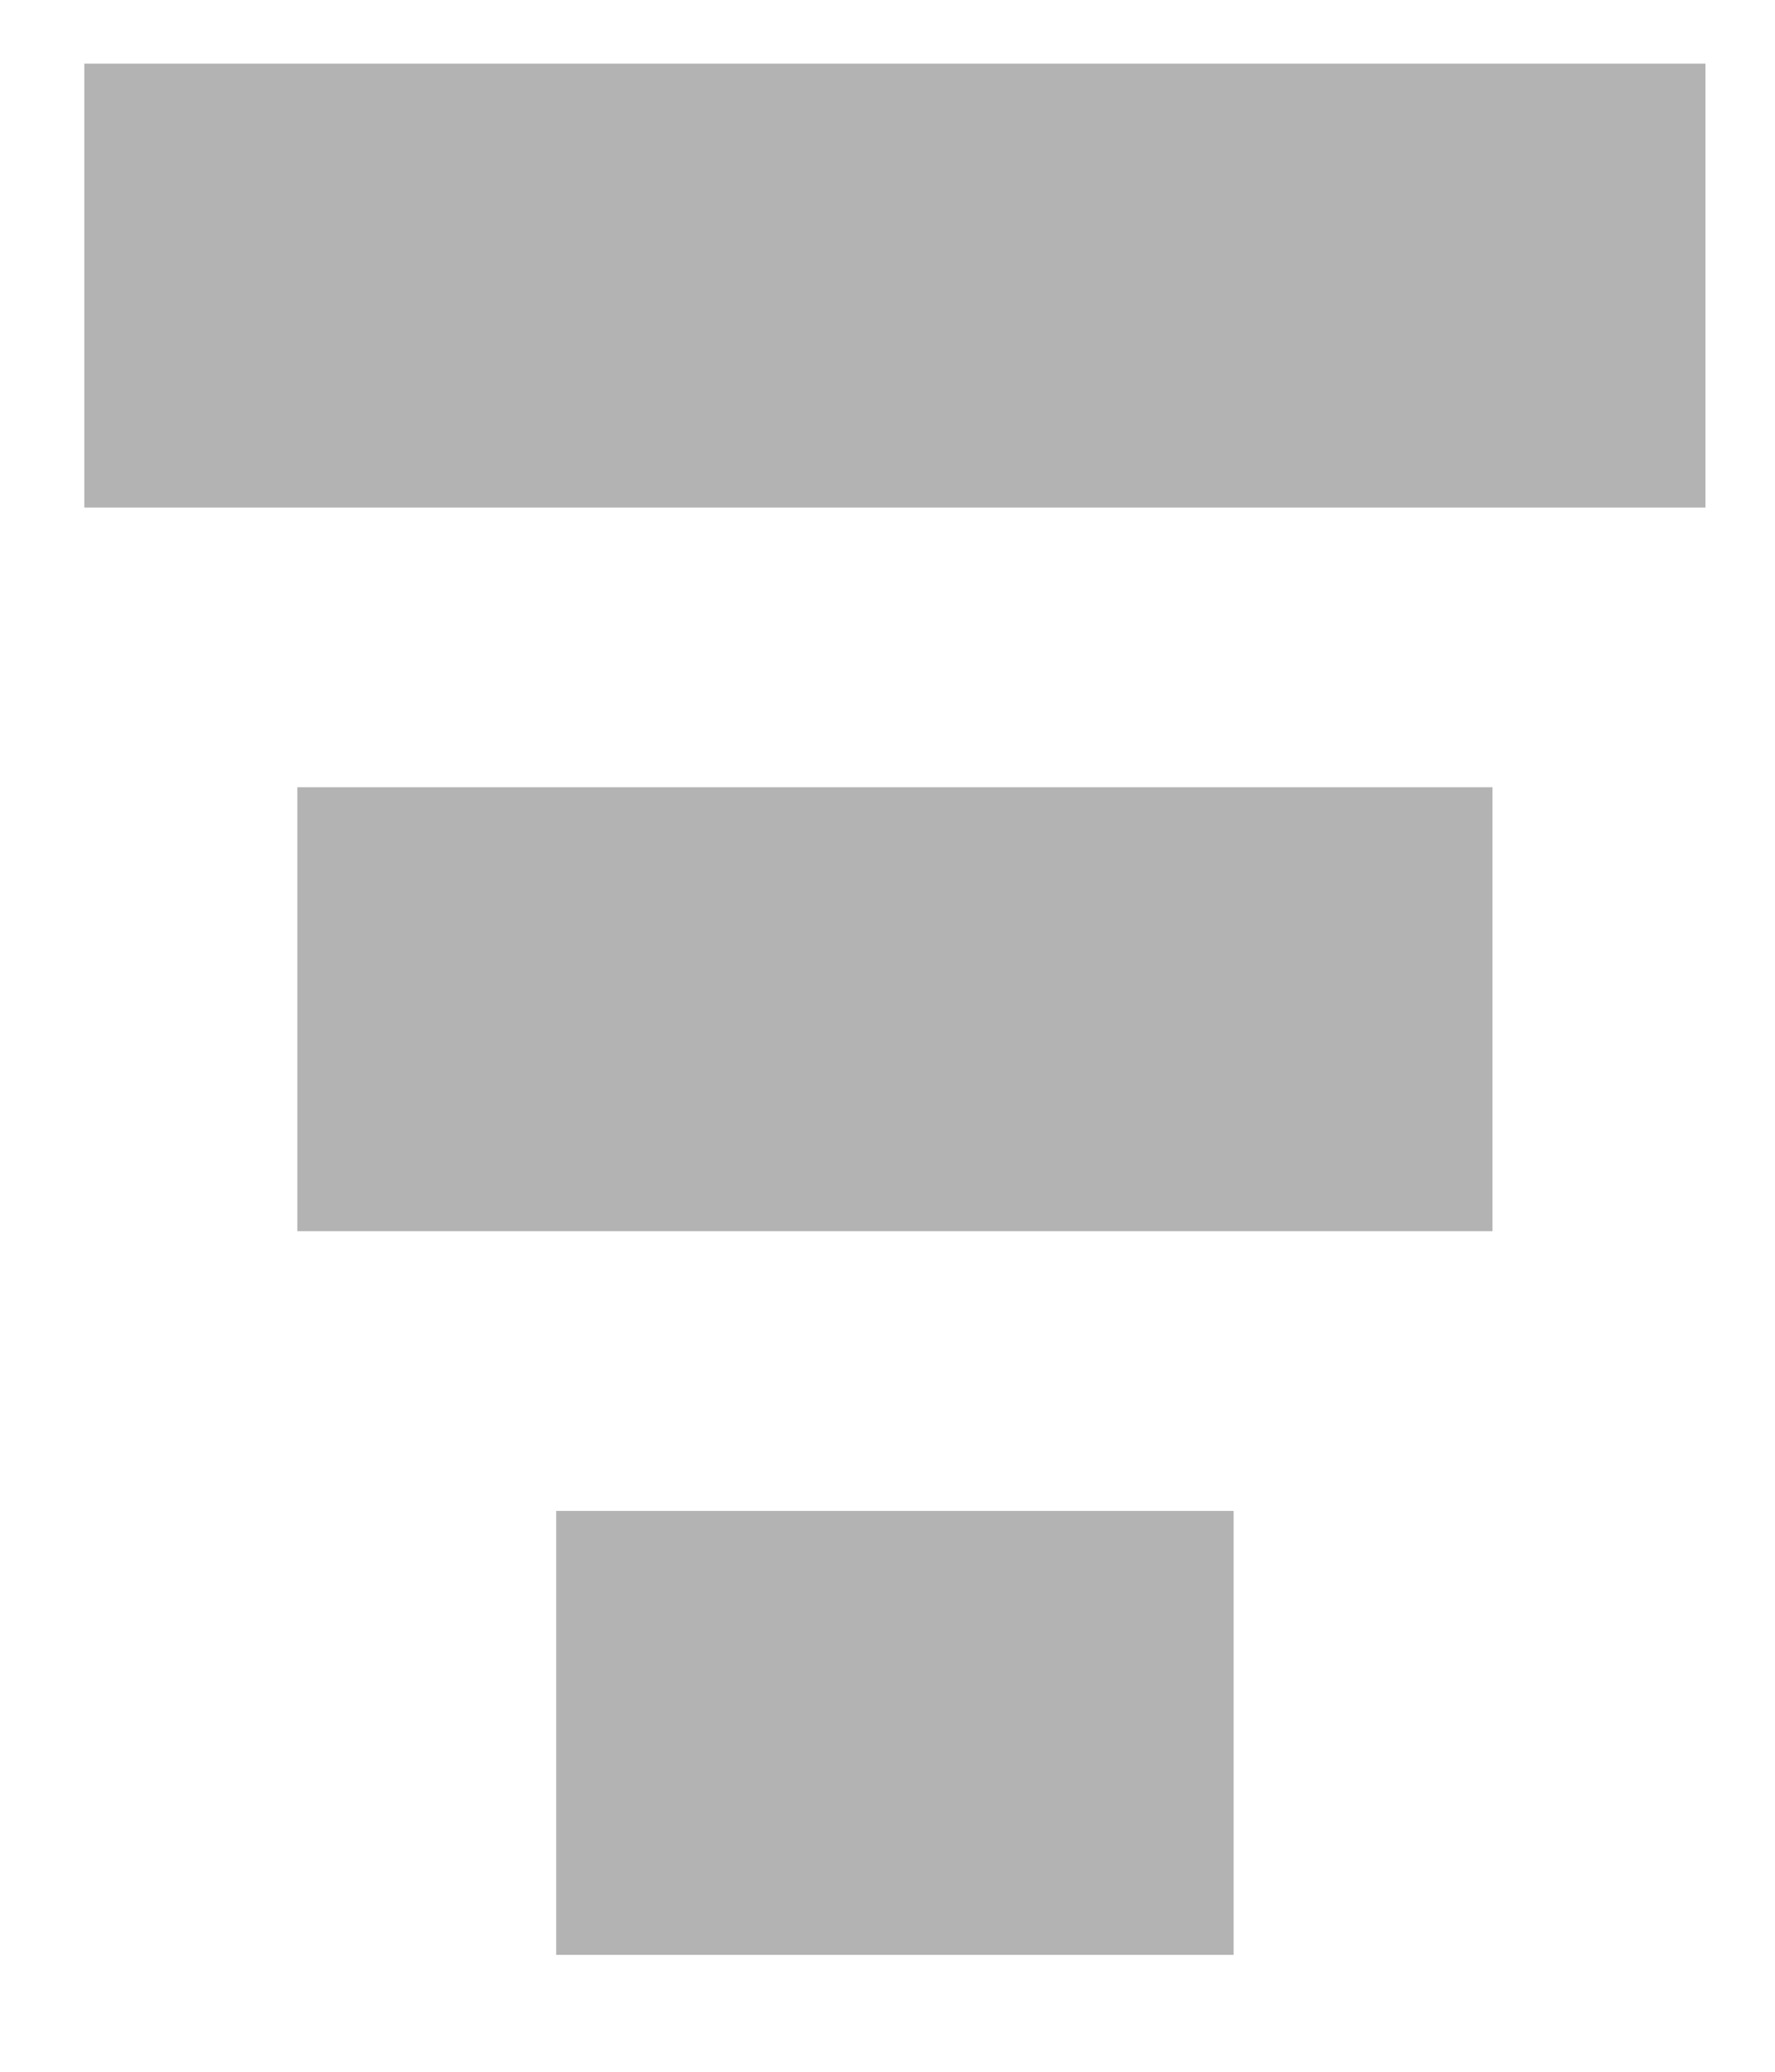 <svg width="12" height="14" viewBox="0 0 12 14" fill="none" xmlns="http://www.w3.org/2000/svg">
	<path d="M0.57 1.93H11.53" stroke="#B3B3B3" stroke-width="3" stroke-miterlimit="10" />
	<path d="M2.01 6.82H10.09" stroke="#B3B3B3" stroke-width="3" stroke-miterlimit="10" />
	<path d="M3.76 11.71H8.34" stroke="#B3B3B3" stroke-width="3" stroke-miterlimit="10" />
</svg>
